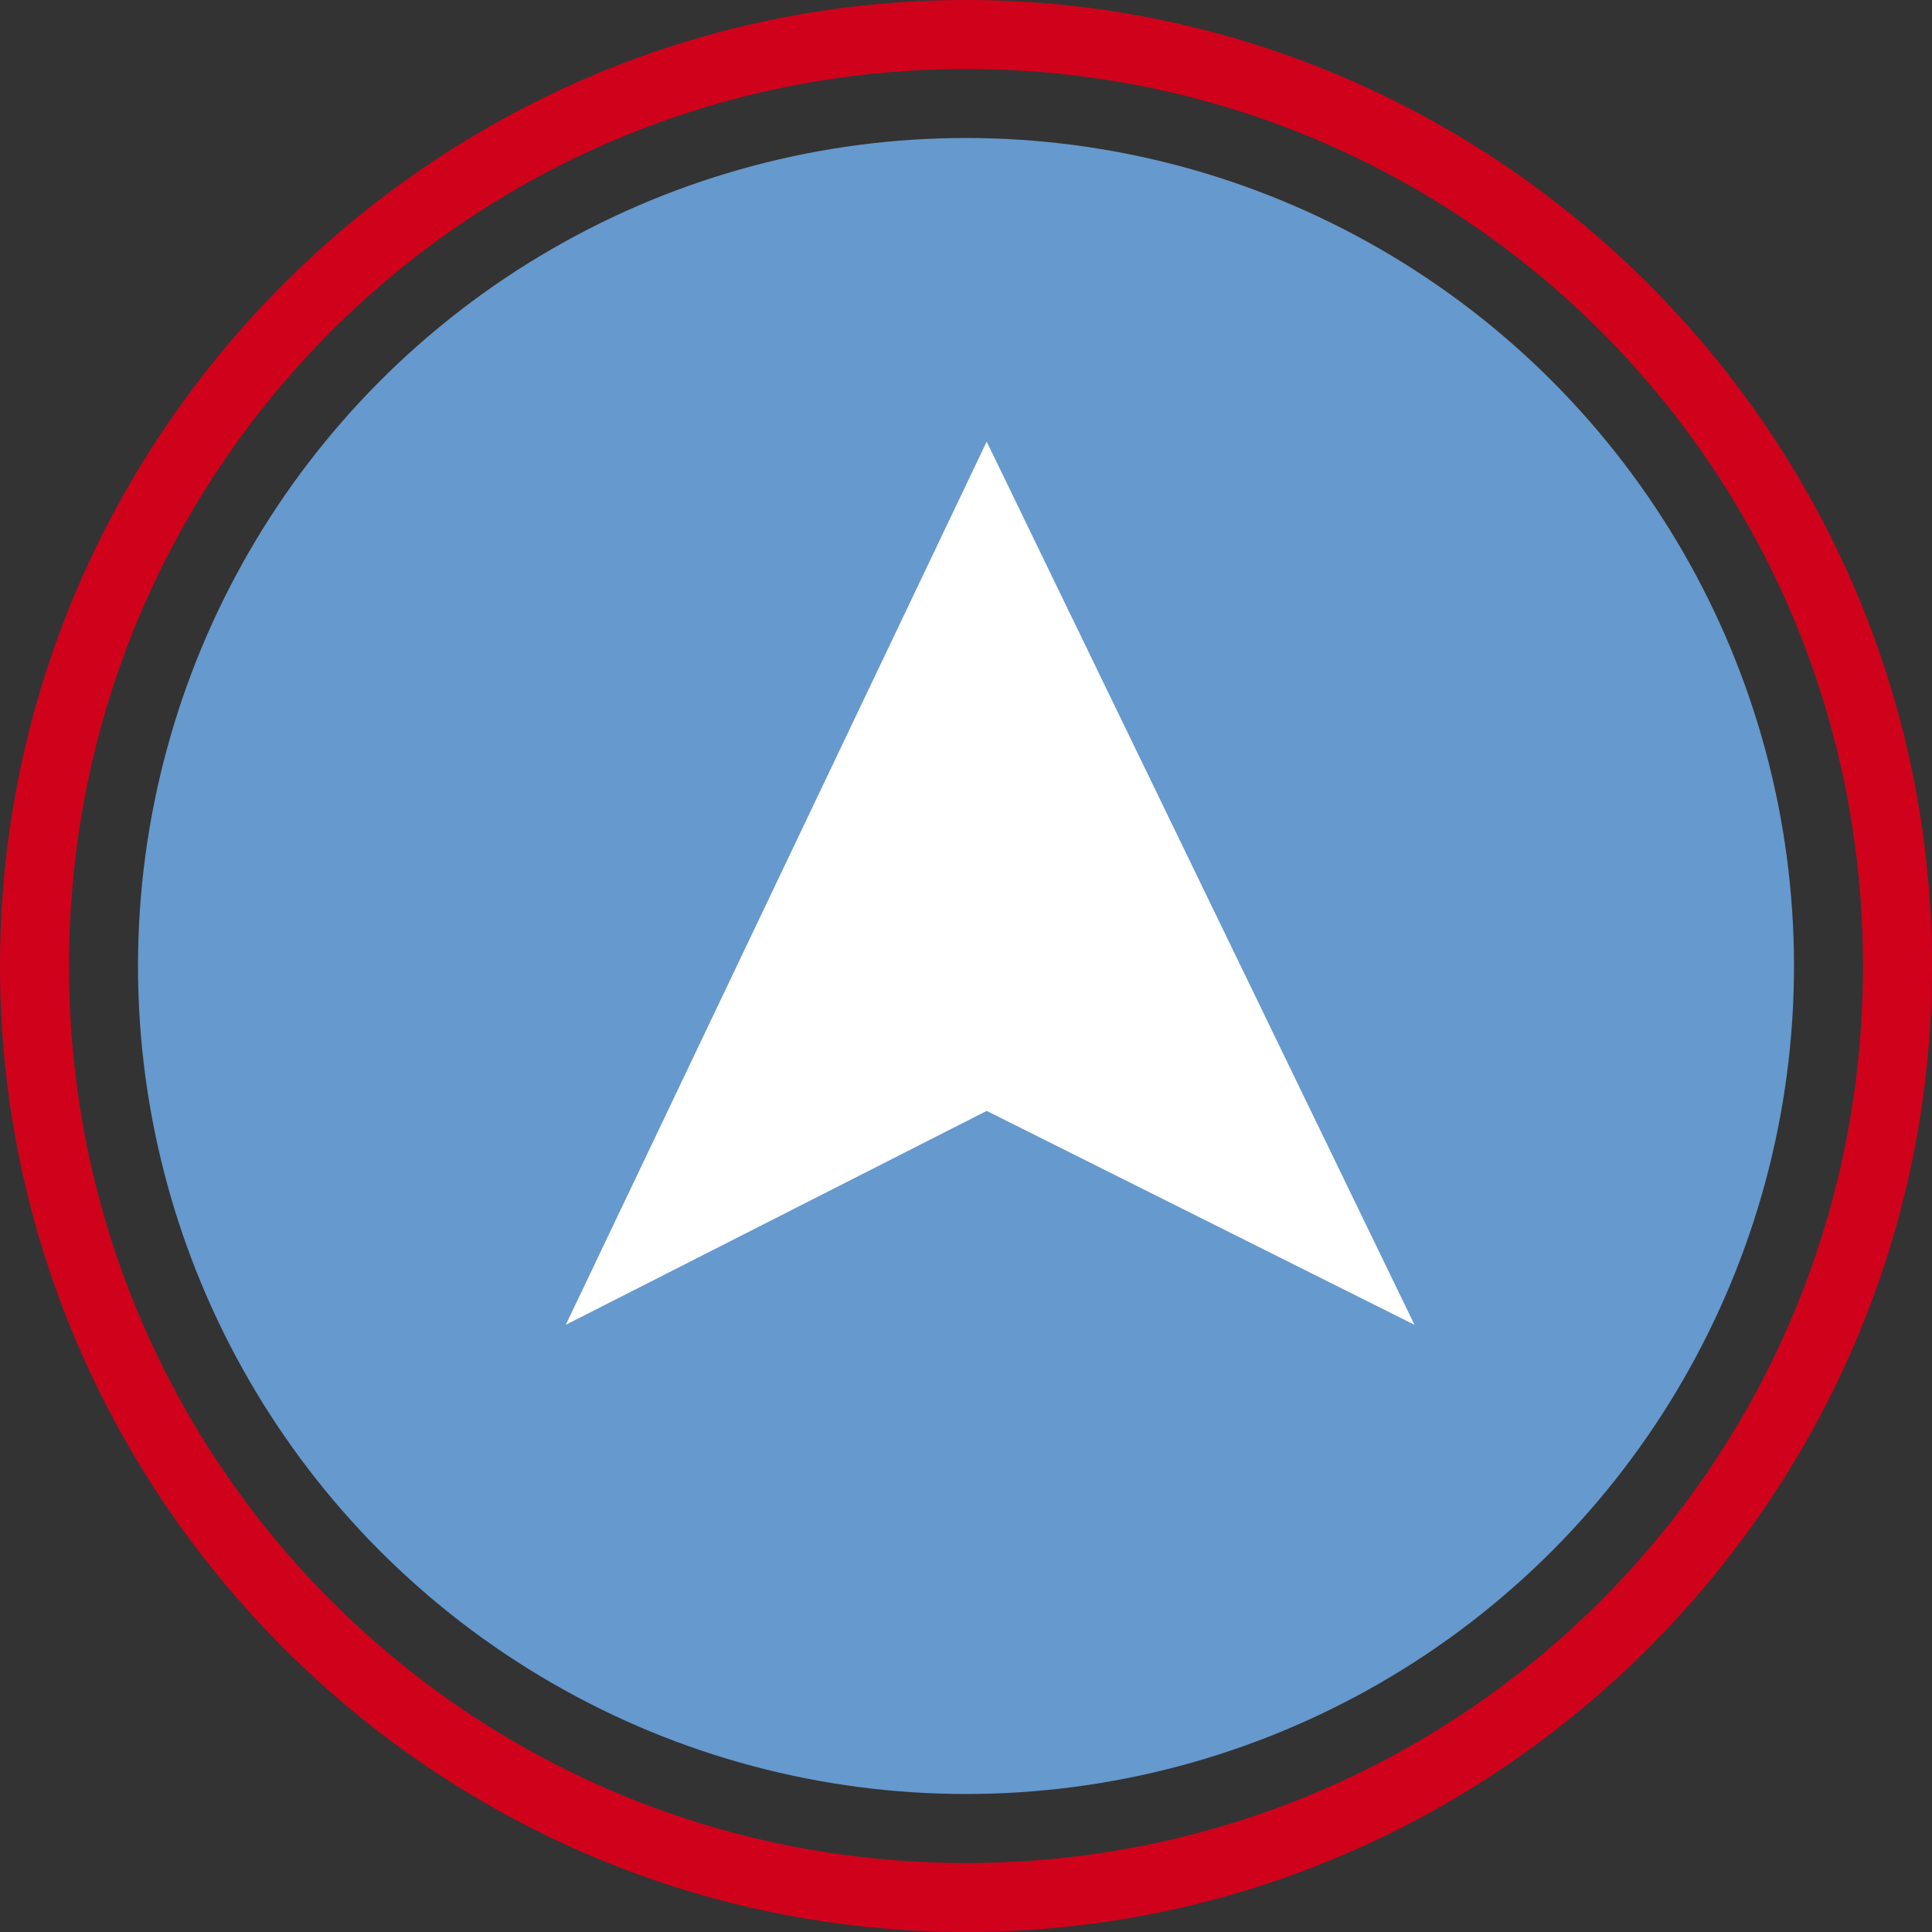 <?xml version="1.0" encoding="utf-8"?>
<!-- Generator: Adobe Illustrator 21.1.0, SVG Export Plug-In . SVG Version: 6.00 Build 0)  -->
<svg version="1.1" id="图层_1" xmlns="http://www.w3.org/2000/svg" xmlns:xlink="http://www.w3.org/1999/xlink" x="0px" y="0px"
	 viewBox="0 0 28 28" style="enable-background:new 0 0 28 28;" xml:space="preserve">
<rect x="0" y="0" width="28" height="28" fill="#333333" stroke="none"/>
<style type="text/css">
	.st0{fill:#D0021B;}
	.st1{fill:#6699CD;}
	.st2{fill:#FFFFFF;}
</style>
<title>蓝 报警</title>
<desc>Created with Sketch.</desc>
<g id="TSP界面">
	<g id="图列" transform="translate(-222, -649)">
		<g id="方向图标" transform="translate(192, 600)">
			<g id="方向圆形24-copy-3" transform="translate(30, 15)">
				<g id="蓝-报警" transform="translate(0, 34)">
					<path class="st0" d="M14,28C6.3,28,0,21.7,0,14C0,6.3,6.3,0,14,0s14,6.3,14,14C28,21.7,21.7,28,14,28z M14,1C6.8,1,1,6.8,1,14
						c0,7.2,5.8,13,13,13c7.2,0,13-5.8,13-13C27,6.8,21.2,1,14,1z"/>
					<circle id="Oval-2" class="st1" cx="14" cy="14" r="12"/>
					<polygon id="方向" class="st2" points="14.3,16.1 8.2,19.2 14.3,6.4 20.5,19.2 					"/>
				</g>
			</g>
		</g>
	</g>
</g>
</svg>
